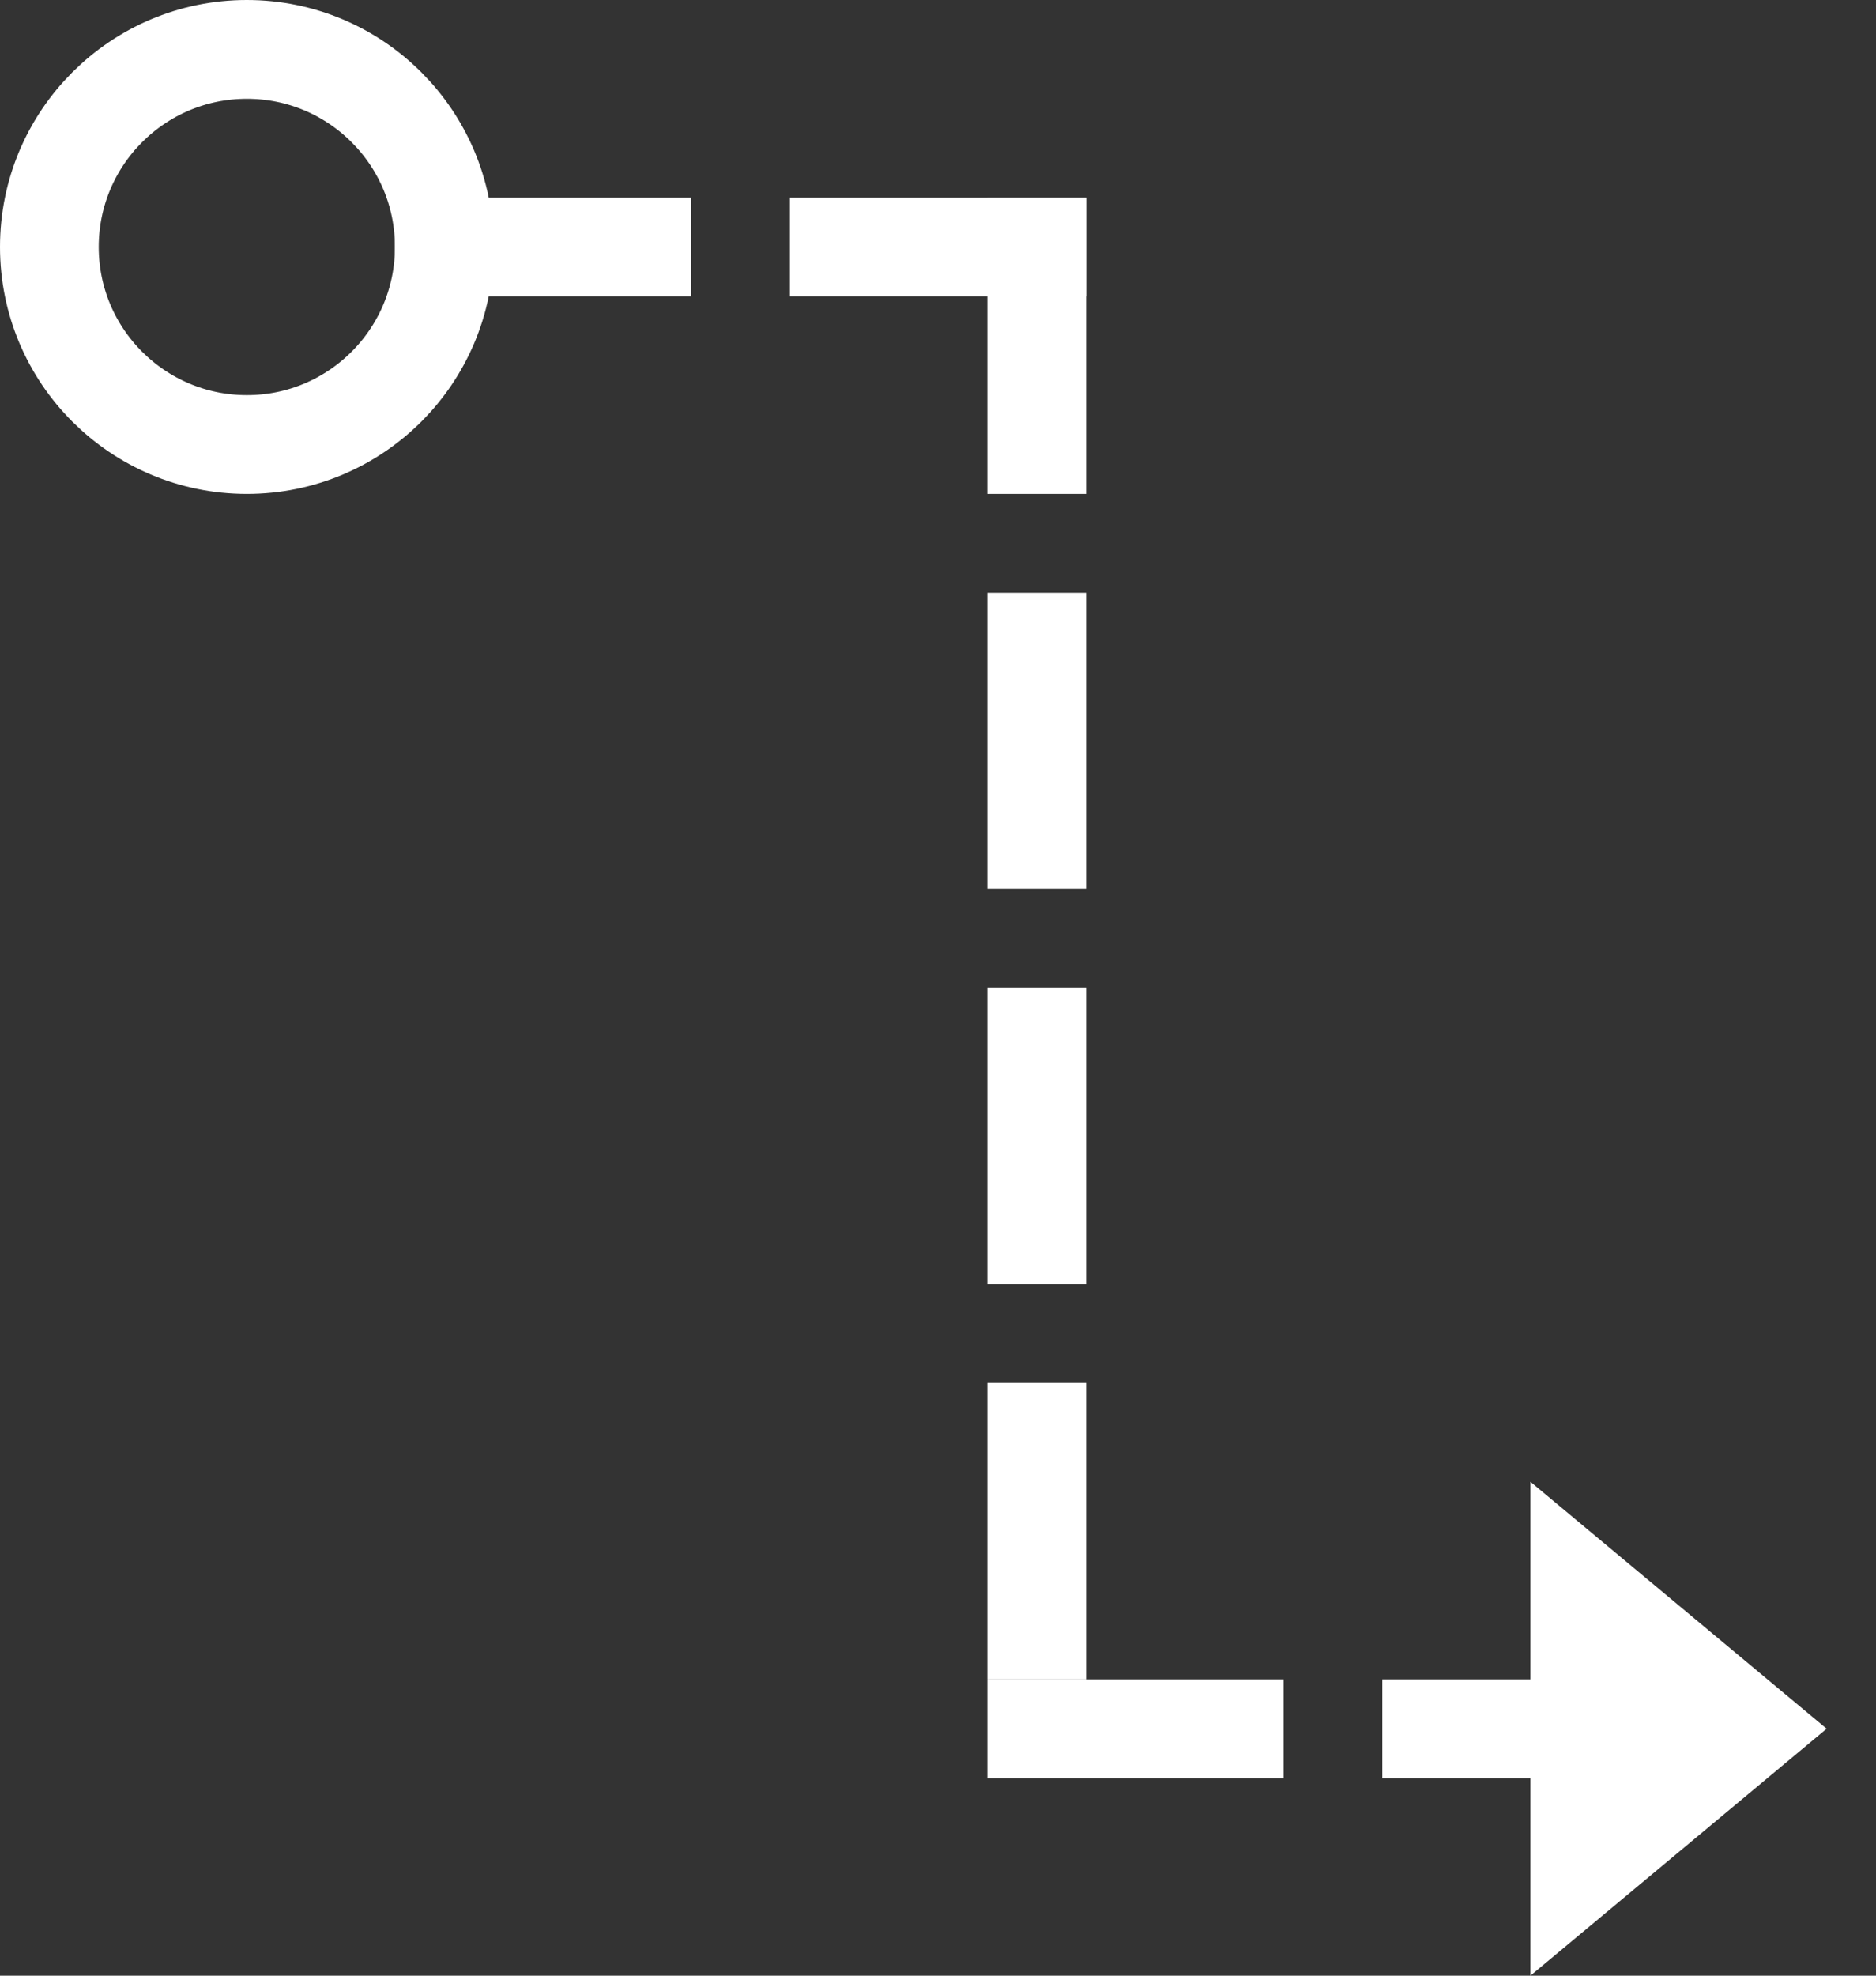 <svg width="19" height="20" viewBox="0 0 19 20" fill="none" xmlns="http://www.w3.org/2000/svg">
    <rect x="0" y="0" width="19" height="20" fill="#333333" stroke="none"/>
    <g clip-path="url(#clip0)">
        <circle cx="2.5" cy="2.5" r="2" stroke="#fff"/>
        <path d="M15.5 20L15.5 17.5V15L18.5 17.5L15.5 20Z" fill="#fff"/>
        <line x1="4" y1="2.5" x2="7" y2="2.5" stroke="#fff"/>
        <line x1="8" y1="2.5" x2="11" y2="2.5" stroke="#fff"/>
        <line x1="10.5" y1="5" x2="10.5" y2="2" stroke="#fff"/>
        <line x1="10.5" y1="9" x2="10.5" y2="6" stroke="#fff"/>
        <line x1="10.5" y1="13" x2="10.5" y2="10" stroke="#fff"/>
        <line x1="10.5" y1="17" x2="10.5" y2="14" stroke="#fff"/>
        <line x1="10" y1="17.5" x2="13" y2="17.5" stroke="#fff"/>
        <line x1="14" y1="17.5" x2="17" y2="17.5" stroke="#fff"/>
    </g>
    <defs>
        <clipPath id="clip0">
            <rect width="19" height="20" fill="white"/>
        </clipPath>
    </defs>
</svg>
